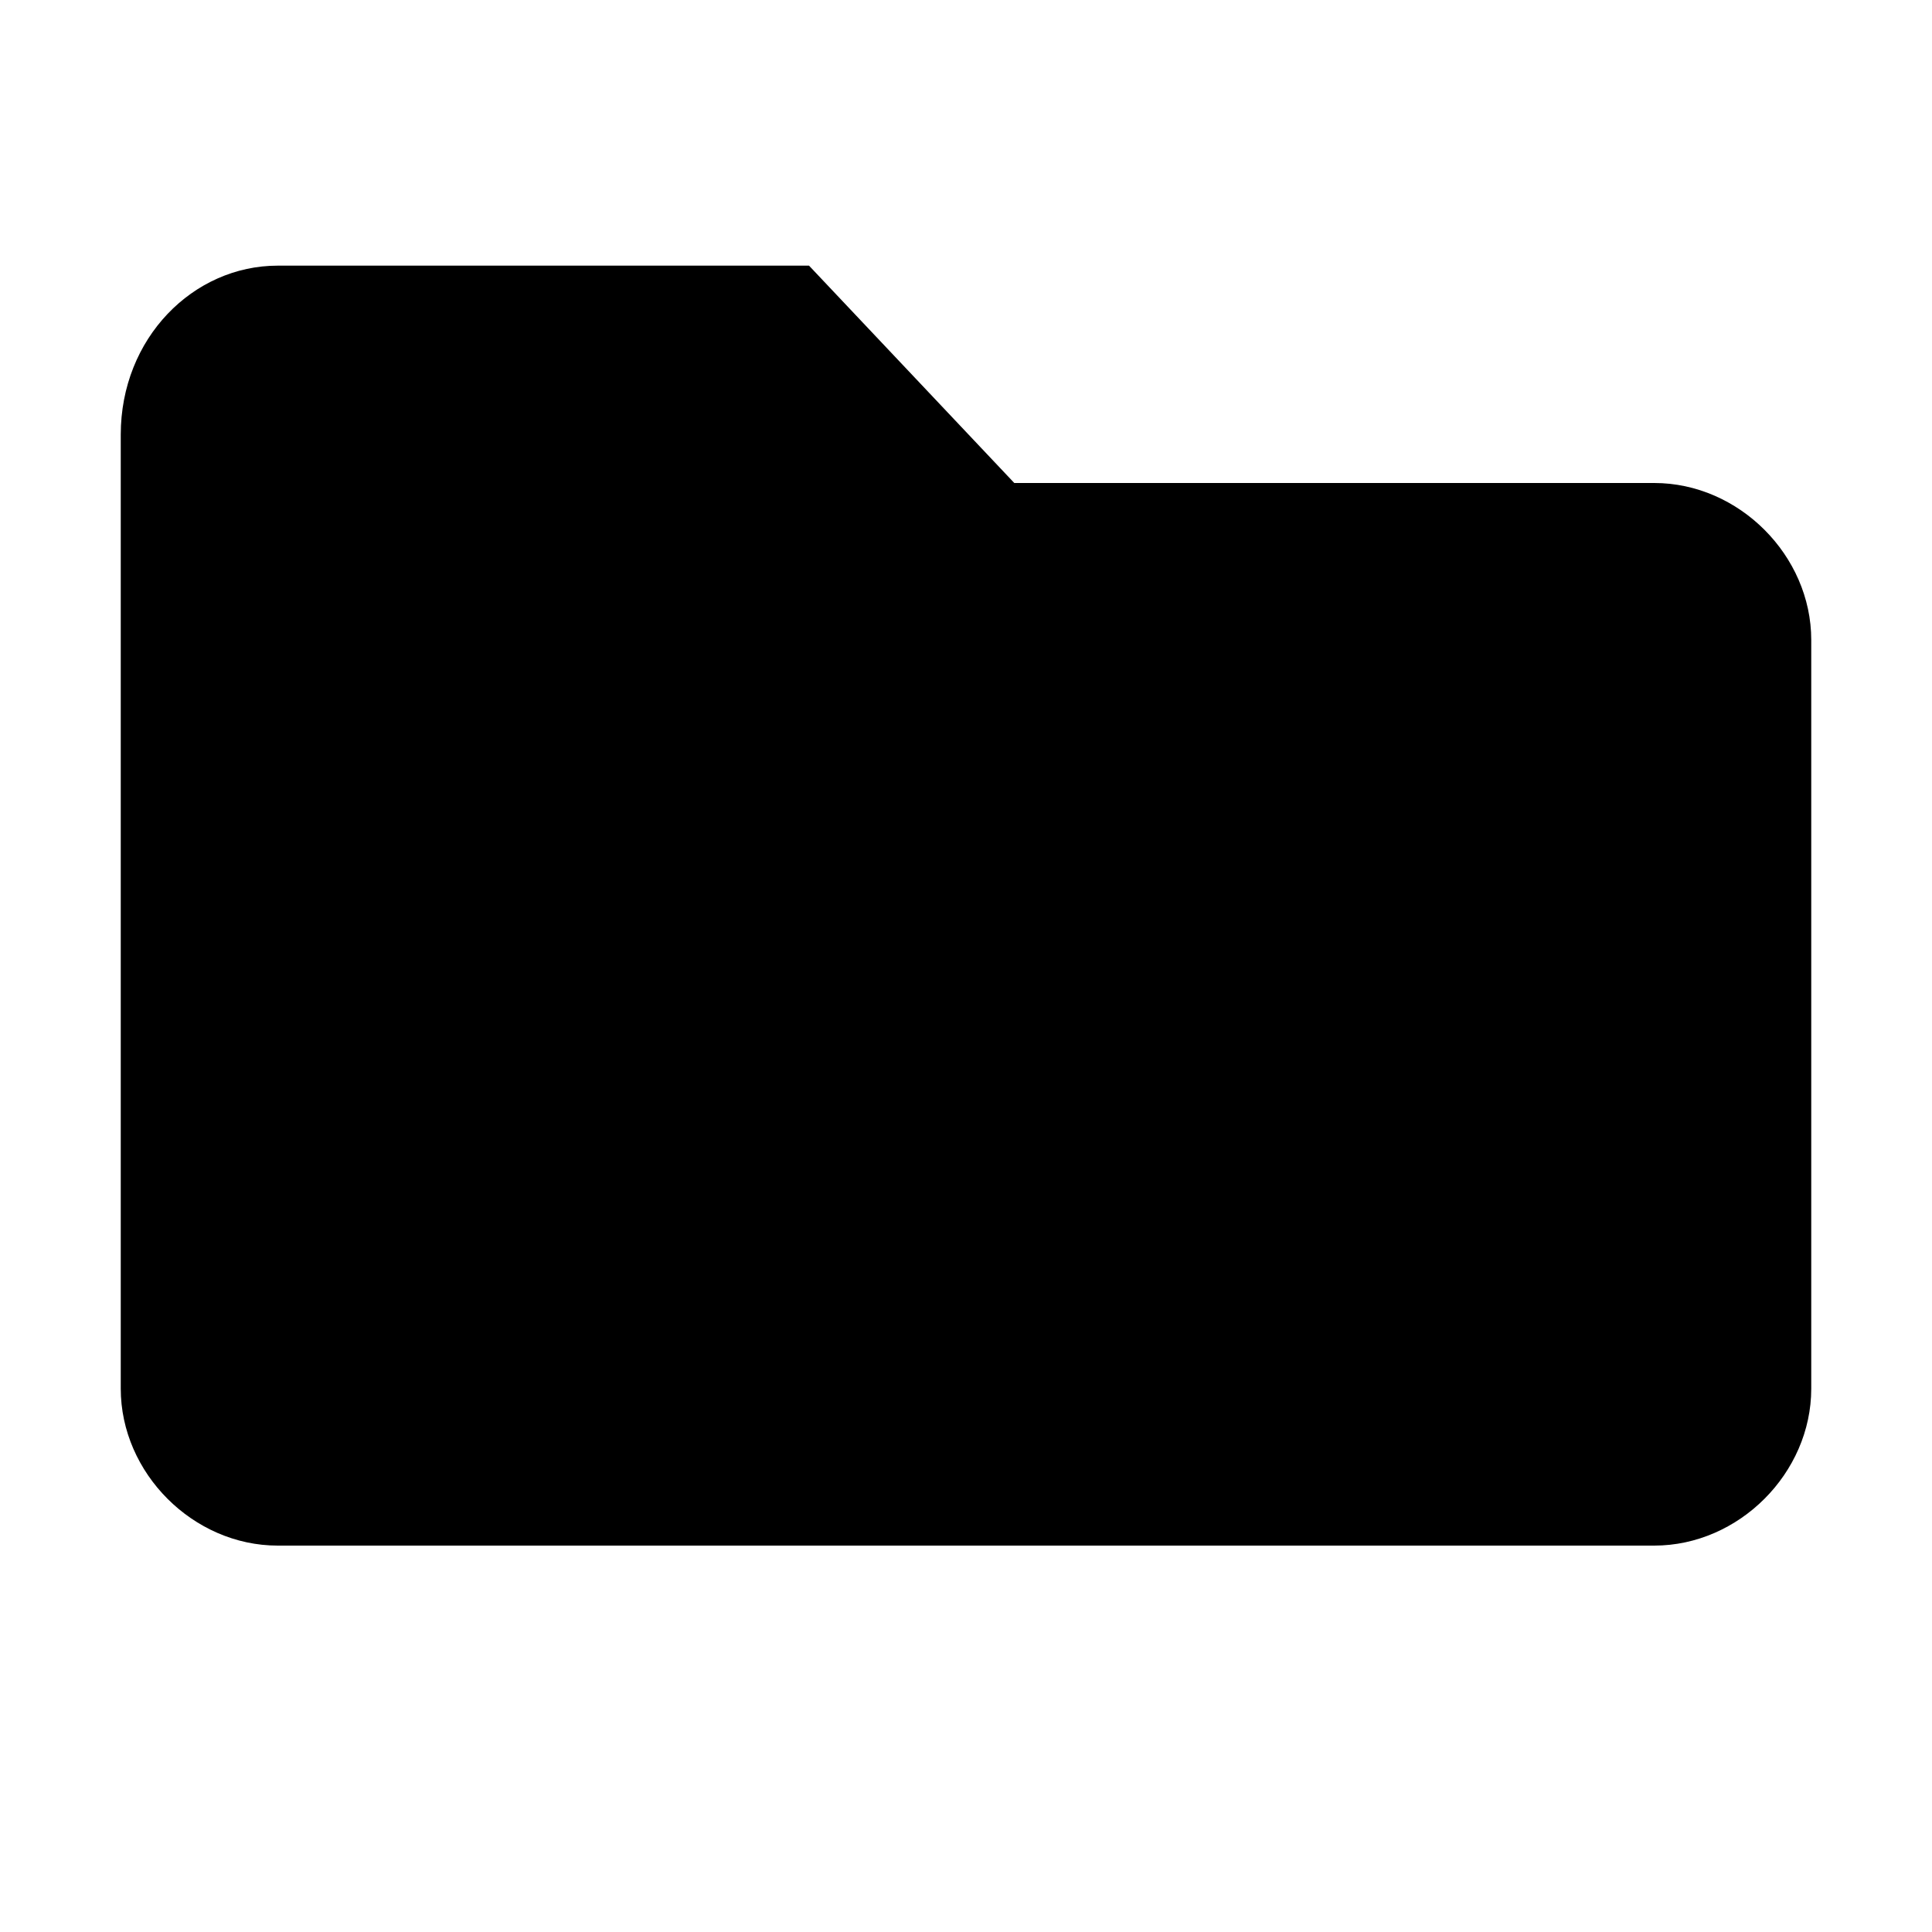 <?xml version="1.0" encoding="utf-8"?>
<!-- Generator: Adobe Illustrator 24.0.0, SVG Export Plug-In . SVG Version: 6.00 Build 0)  -->
<svg version="1.1" id="ic_tree_folder" xmlns="http://www.w3.org/2000/svg" xmlns:xlink="http://www.w3.org/1999/xlink" x="0px"
	 y="0px" viewBox="0 0 16 16" style="enable-background:new 0 0 16 16;" xml:space="preserve">
<style type="text/css">
	.st0{fill:none;}
</style>
<rect id="rectangle" y="0" class="st0" width="16" height="16"/>
<path id="Icon_awesome-folder" d="M13.7,4H8.4L6.7,2.2H2.3C1.6,2.2,1,2.8,1,3.6l0,0v7.9c0,0.7,0.6,1.3,1.3,1.3l0,0h11.4
	c0.7,0,1.3-0.6,1.3-1.3l0,0V5.3C15,4.6,14.4,4,13.7,4L13.7,4z"/>
</svg>
